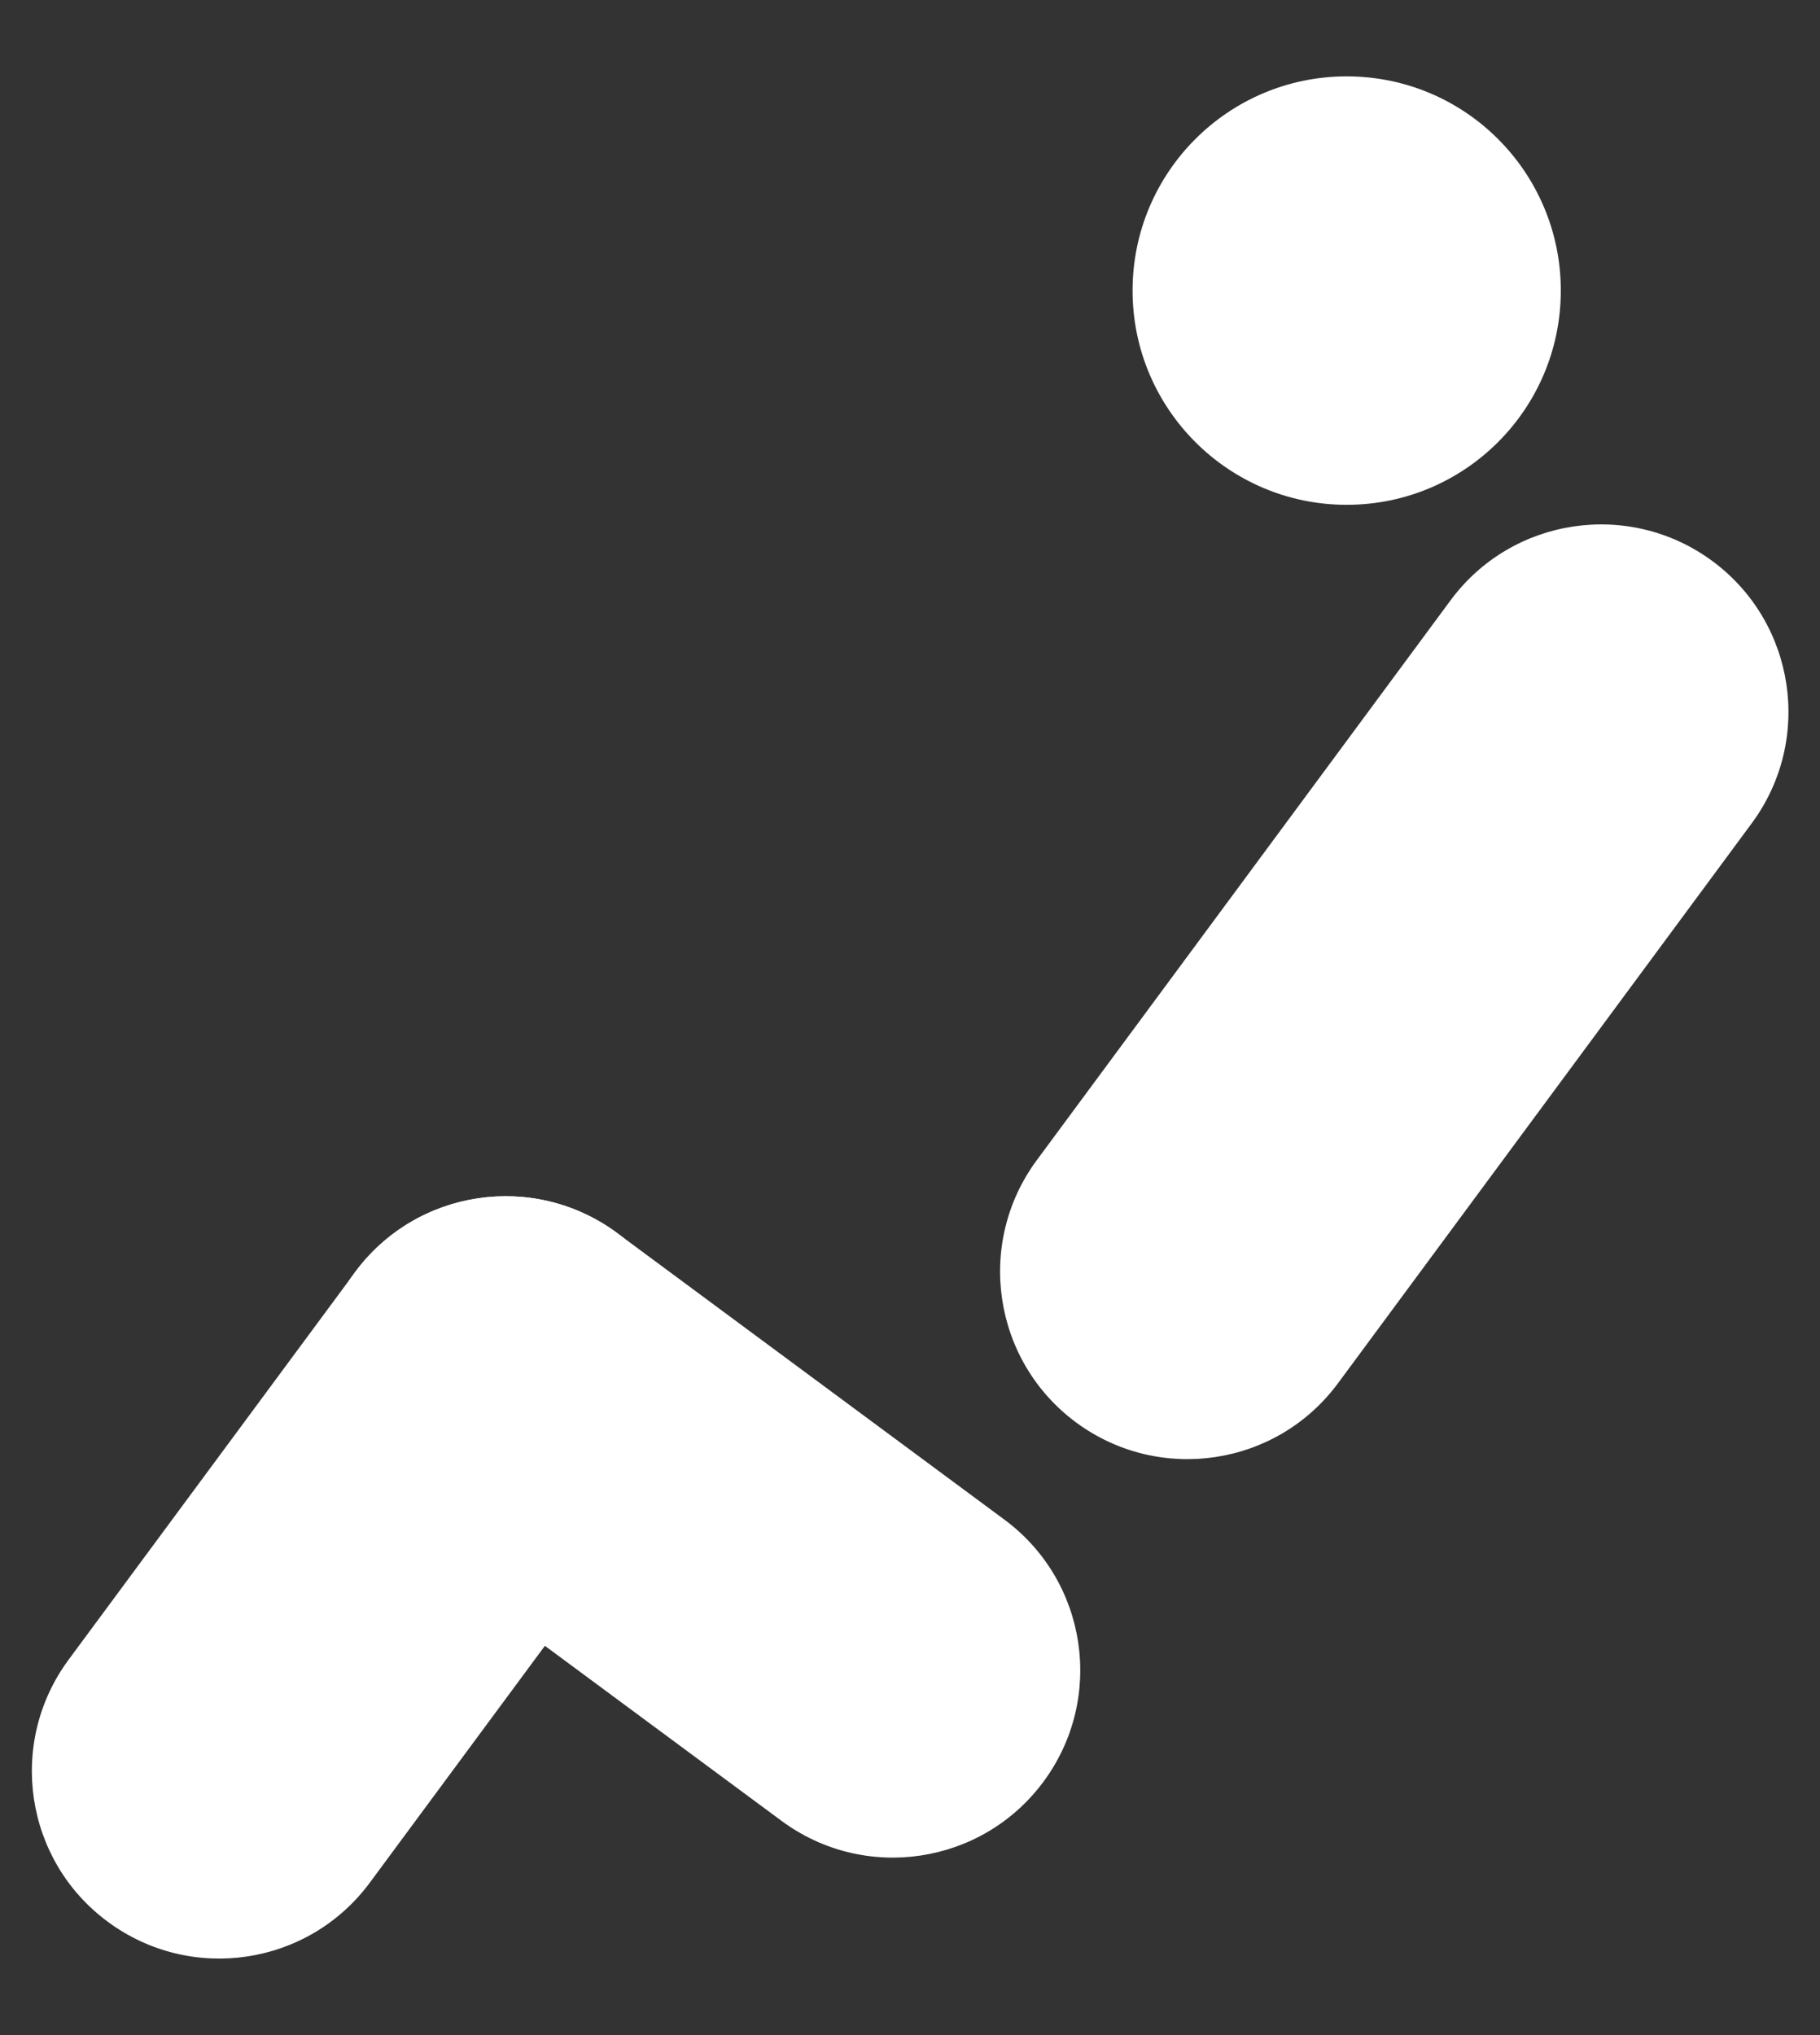 <svg width="17" height="19" viewBox="0 0 17 19" fill="none" xmlns="http://www.w3.org/2000/svg">
<rect x="0" y="0" width="17" height="19" fill="#333333" stroke="none"/>
<path d="M12.579 4.713C13.684 4.713 14.579 3.817 14.579 2.713C14.579 1.608 13.684 0.713 12.579 0.713C11.475 0.713 10.579 1.608 10.579 2.713C10.579 3.817 11.475 4.713 12.579 4.713Z" fill="white"/>
<path d="M15.996 5.239C16.773 5.814 16.937 6.91 16.362 7.687L12.498 12.914C11.924 13.691 10.828 13.854 10.051 13.28C9.274 12.705 9.11 11.609 9.684 10.832L13.549 5.605C14.123 4.828 15.219 4.665 15.996 5.239Z" fill="white"/>
<path d="M5.764 11.511C6.541 12.085 6.705 13.181 6.13 13.959L3.455 17.576C2.88 18.354 1.784 18.517 1.007 17.942C0.23 17.369 0.066 16.273 0.641 15.495L3.317 11.877C3.891 11.101 4.986 10.937 5.764 11.511Z" fill="white"/>
<path d="M3.316 11.877C3.89 11.101 4.986 10.937 5.763 11.511L9.381 14.187C10.158 14.761 10.322 15.857 9.747 16.634C9.173 17.41 8.077 17.575 7.3 17L3.682 14.325C2.905 13.749 2.741 12.655 3.316 11.877Z" fill="white"/>
</svg>
